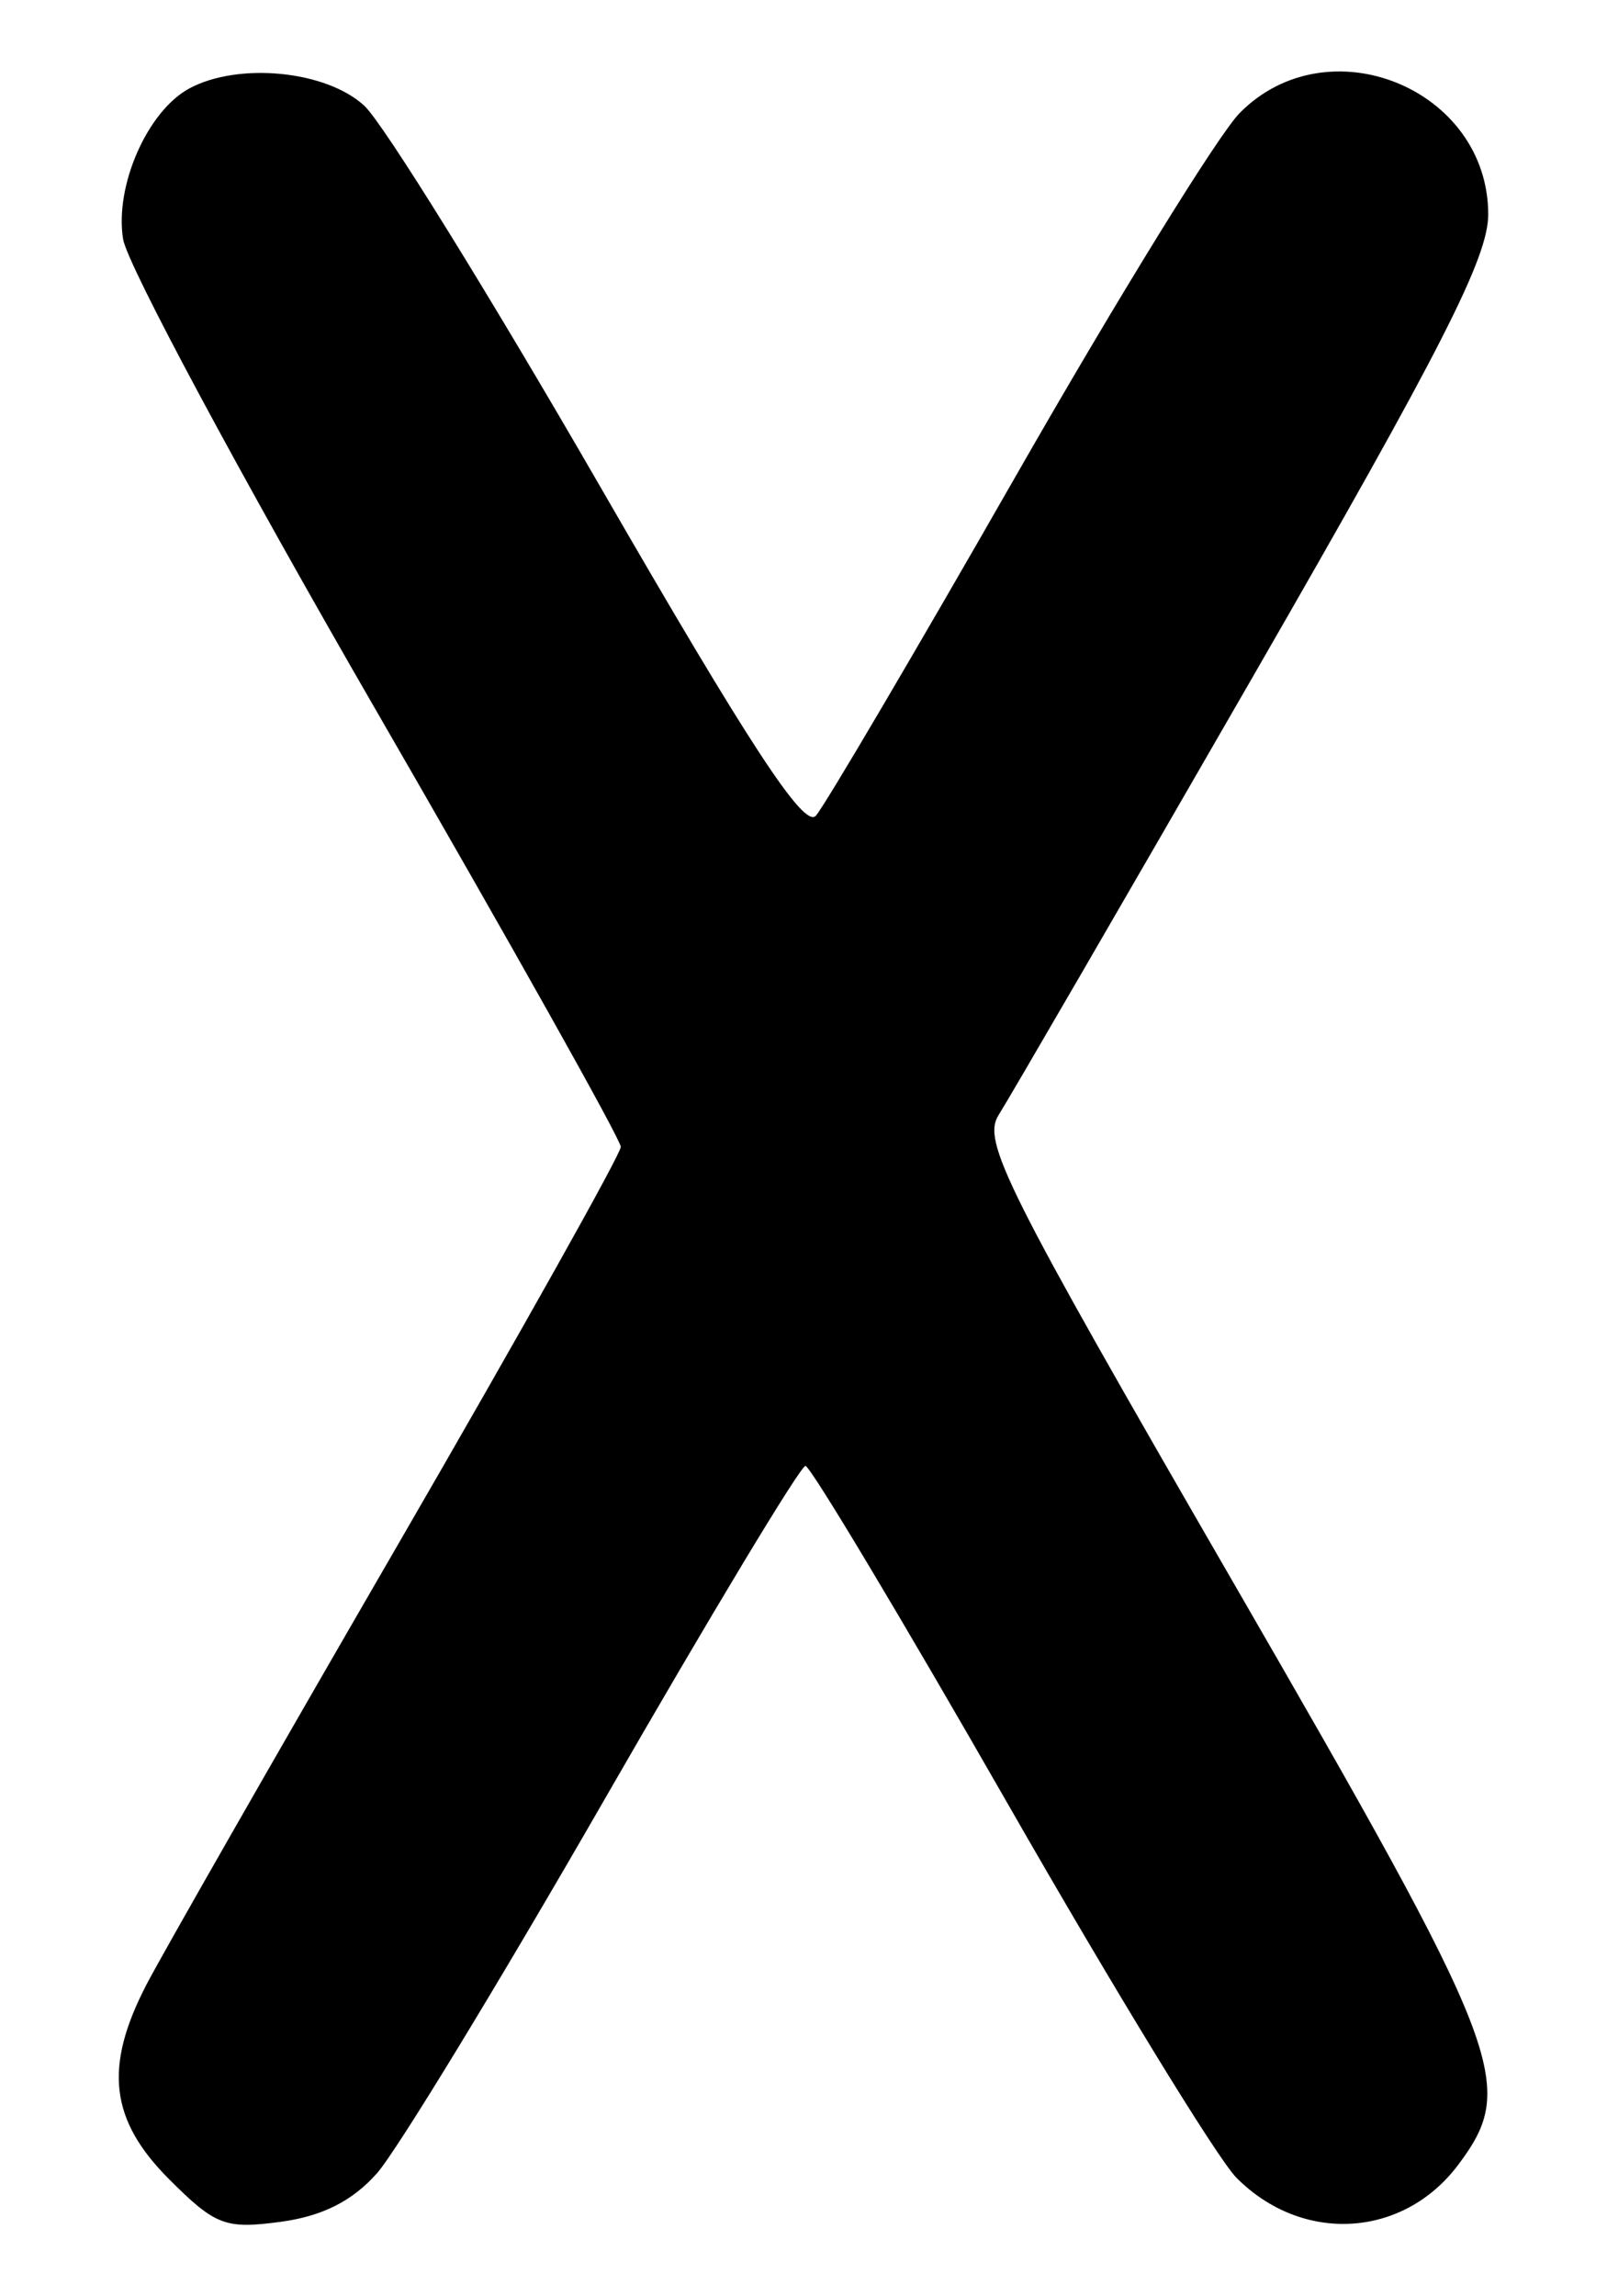 <?xml version="1.0" encoding="UTF-8" standalone="no"?>
<!-- Created with Inkscape (http://www.inkscape.org/) -->

<svg
   width="700"
   height="1000"
   viewBox="0 0 700 1000"
   id="svg4288"
   version="1.1"
   inkscape:version="1.2.1 (9c6d41e410, 2022-07-14)"
   sodipodi:docname="4.svg"
   inkscape:export-filename="4.png"
   inkscape:export-xdpi="96"
   inkscape:export-ydpi="96"
   xmlns:inkscape="http://www.inkscape.org/namespaces/inkscape"
   xmlns:sodipodi="http://sodipodi.sourceforge.net/DTD/sodipodi-0.dtd"
   xmlns="http://www.w3.org/2000/svg"
   xmlns:svg="http://www.w3.org/2000/svg"
   xmlns:rdf="http://www.w3.org/1999/02/22-rdf-syntax-ns#"
   xmlns:cc="http://creativecommons.org/ns#"
   xmlns:dc="http://purl.org/dc/elements/1.1/">
  <defs
     id="defs4290" />
  <sodipodi:namedview
     id="base"
     pagecolor="#ffffff"
     bordercolor="#666666"
     borderopacity="1.0"
     inkscape:pageopacity="0.0"
     inkscape:pageshadow="2"
     inkscape:zoom="0.53033008"
     inkscape:cx="-74.481915"
     inkscape:cy="571.34229"
     inkscape:document-units="px"
     inkscape:current-layer="layer4"
     showgrid="false"
     inkscape:window-width="1635"
     inkscape:window-height="1001"
     inkscape:window-x="41"
     inkscape:window-y="-4"
     inkscape:window-maximized="1"
     showguides="false"
     units="px"
     inkscape:showpageshadow="2"
     inkscape:pagecheckerboard="0"
     inkscape:deskcolor="#d1d1d1" />
  <g
     inkscape:groupmode="layer"
     id="layer4"
     inkscape:label="Layer 3"
     transform="translate(0,-52.362)">
    <path
       style="fill:#000000;stroke:none"
       d="M 73.716,1001.441 C 47.936,975.662 45.194,952.69 63.63,916.955 c 6.58,-12.754 55.799,-98.863 109.375,-191.355 53.576,-92.492 97.412,-170.701 97.412,-173.798 0,-3.097 -48.04,-88.751 -106.756,-190.343 C 104.945,259.868 55.429,167.653 53.625,156.537 49.856,133.31 64.251,100.631 82.57,90.827 c 21.502,-11.508 59.677,-7.684 76.156,7.627 8.324,7.734 54.438,82.165 102.475,165.401 65.451,113.41 89.054,149.437 94.179,143.75 3.761,-4.174 43.026,-70.87 87.255,-148.214 44.229,-77.344 88.045,-148.359 97.369,-157.812 38.511,-39.047 108.254,-10.59 108.254,44.171 0,18.764 -20.079,58.192 -102.513,201.3 -56.382,97.881 -106.19,183.724 -110.684,190.761 -7.391,11.573 2.338,30.981 101.819,203.125 118.805,205.583 124.196,219.5 98.412,254.035 -23.959,32.09 -67.975,34.716 -96.709,5.771 -8.273,-8.334 -53.01,-81.466 -99.416,-162.517 -46.406,-81.051 -86.148,-147.414 -88.315,-147.475 -2.167,-0.062 -41.542,65.281 -87.5,145.203 -45.958,79.922 -90.591,153.22 -99.185,162.886 -10.771,12.114 -23.822,18.673 -42.013,21.112 -24.029,3.222 -28.359,1.567 -48.438,-18.511 z"
       id="path4531"
       inkscape:connector-curvature="0" />
  </g>
  <g
     inkscape:groupmode="layer"
     id="layer1"
     inkscape:label="Layer 4" />
</svg>
